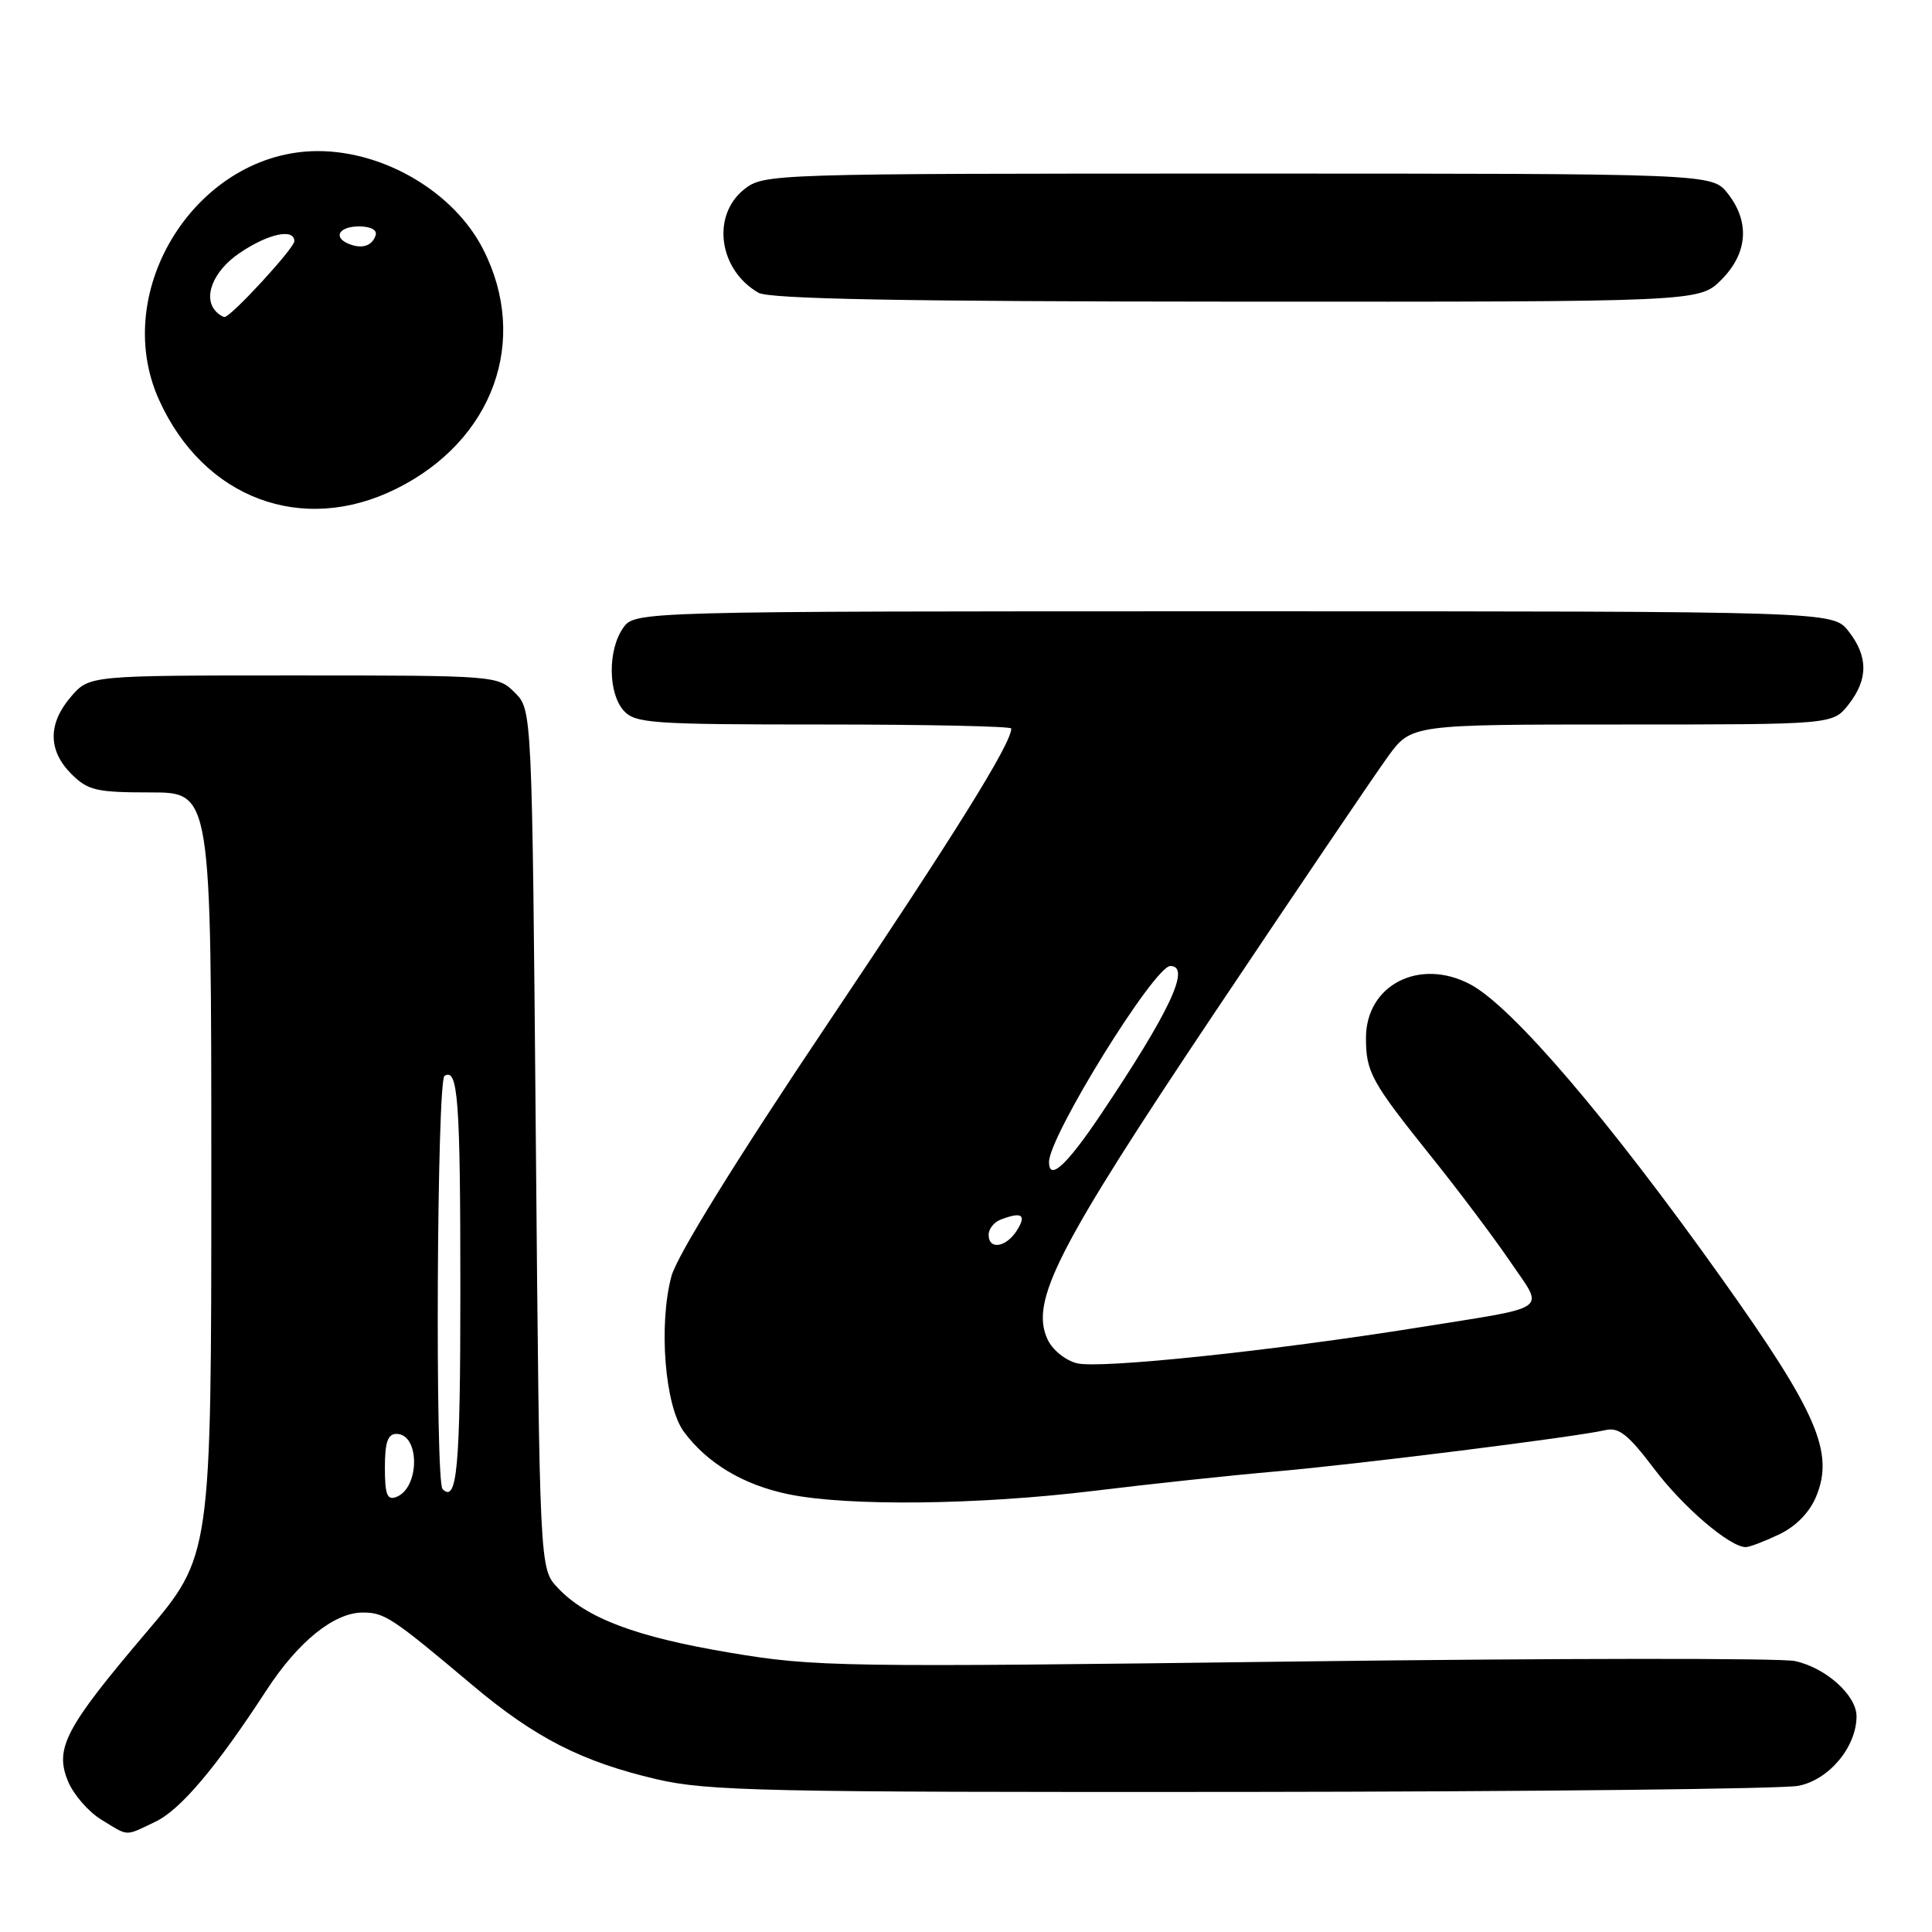 <?xml version="1.0" encoding="UTF-8" standalone="no"?>
<!DOCTYPE svg PUBLIC "-//W3C//DTD SVG 1.1//EN" "http://www.w3.org/Graphics/SVG/1.1/DTD/svg11.dtd" >
<svg xmlns="http://www.w3.org/2000/svg" xmlns:xlink="http://www.w3.org/1999/xlink" version="1.1" viewBox="0 0 256 256">
 <g >
 <path fill="currentColor"
d=" M 20.55 241.41 C 23.90 239.82 28.59 234.28 35.30 223.98 C 39.50 217.52 44.27 213.67 48.07 213.67 C 50.95 213.67 51.93 214.31 62.61 223.30 C 70.92 230.29 77.10 233.44 87.02 235.76 C 93.77 237.33 101.32 237.49 164.50 237.44 C 203.00 237.40 236.21 237.04 238.30 236.63 C 242.35 235.84 245.99 231.49 246.00 227.42 C 246.00 224.64 241.96 221.00 237.85 220.10 C 236.01 219.69 206.15 219.72 171.50 220.16 C 111.41 220.93 107.96 220.88 96.78 219.00 C 84.24 216.90 77.69 214.43 73.88 210.37 C 71.50 207.84 71.50 207.84 71.00 150.95 C 70.50 94.05 70.50 94.05 68.22 91.78 C 65.97 89.52 65.71 89.50 38.89 89.50 C 11.83 89.50 11.83 89.50 9.41 92.31 C 6.33 95.89 6.35 99.44 9.45 102.55 C 11.65 104.74 12.75 105.00 19.95 105.00 C 28.00 105.00 28.00 105.00 28.00 155.58 C 28.00 206.16 28.00 206.16 19.36 216.33 C 8.62 228.98 7.21 231.67 9.02 236.05 C 9.75 237.80 11.73 240.08 13.42 241.11 C 17.12 243.37 16.47 243.35 20.55 241.41 Z  M 235.72 203.33 C 237.95 202.27 239.76 200.43 240.64 198.32 C 243.08 192.48 240.79 187.17 228.21 169.50 C 213.11 148.27 200.34 133.34 194.80 130.42 C 188.07 126.88 181.00 130.52 181.00 137.52 C 181.00 142.08 181.68 143.31 189.70 153.32 C 193.31 157.82 198.00 164.06 200.12 167.18 C 204.65 173.85 205.77 173.04 188.00 175.89 C 168.42 179.02 145.73 181.40 142.70 180.64 C 141.15 180.25 139.43 178.85 138.79 177.44 C 136.48 172.38 140.05 165.41 161.00 134.10 C 171.90 117.82 182.21 102.59 183.91 100.25 C 187.01 96.00 187.01 96.00 214.93 96.00 C 242.85 96.00 242.85 96.00 244.93 93.37 C 247.56 90.02 247.56 86.98 244.93 83.63 C 242.85 81.00 242.85 81.00 163.48 81.00 C 84.11 81.00 84.11 81.00 82.56 83.22 C 80.52 86.13 80.57 91.87 82.65 94.17 C 84.17 95.85 86.36 96.00 109.15 96.00 C 122.82 96.00 134.00 96.24 134.00 96.53 C 134.00 98.52 126.64 110.35 109.67 135.64 C 97.48 153.81 89.71 166.38 88.97 169.10 C 87.24 175.55 88.10 186.31 90.62 189.72 C 93.71 193.89 98.50 196.76 104.46 197.99 C 112.27 199.61 129.60 199.42 145.00 197.54 C 152.43 196.63 163.22 195.48 169.00 194.98 C 179.92 194.03 208.86 190.40 212.71 189.50 C 214.49 189.08 215.74 190.07 219.15 194.58 C 223.02 199.71 229.21 205.00 231.33 205.00 C 231.81 205.00 233.78 204.25 235.72 203.33 Z  M 52.50 64.77 C 65.36 58.39 70.18 45.11 64.02 33.03 C 60.19 25.52 51.03 20.06 42.21 20.02 C 26.25 19.96 14.46 38.36 21.08 53.00 C 26.99 66.06 40.05 70.95 52.50 64.77 Z  M 228.08 37.08 C 231.59 33.56 231.90 29.41 228.93 25.63 C 226.85 23.00 226.85 23.00 164.06 23.00 C 102.05 23.00 101.24 23.03 98.63 25.07 C 94.24 28.53 95.22 35.76 100.50 38.79 C 101.94 39.62 119.58 39.95 163.83 39.97 C 225.15 40.00 225.15 40.00 228.08 37.08 Z  M 51.00 194.47 C 51.00 191.12 51.38 190.00 52.53 190.00 C 55.66 190.00 55.64 197.16 52.51 198.36 C 51.30 198.82 51.00 198.04 51.00 194.47 Z  M 58.64 197.31 C 57.64 196.31 57.89 143.19 58.90 142.56 C 60.69 141.46 61.00 145.65 61.00 171.02 C 61.00 194.49 60.57 199.24 58.64 197.31 Z  M 131.00 163.61 C 131.00 162.84 131.71 161.94 132.58 161.61 C 135.38 160.53 136.05 160.95 134.77 163.00 C 133.33 165.30 131.00 165.67 131.00 163.61 Z  M 139.00 153.97 C 139.00 150.54 152.96 128.00 155.08 128.00 C 157.85 128.00 155.02 134.02 145.81 147.75 C 141.32 154.43 139.00 156.55 139.00 153.97 Z  M 28.67 41.33 C 26.81 39.48 28.21 35.93 31.73 33.54 C 35.52 30.96 39.00 30.21 39.00 31.96 C 39.00 32.89 30.61 42.00 29.76 42.00 C 29.52 42.00 29.03 41.70 28.67 41.33 Z  M 46.25 32.33 C 44.07 31.46 44.90 30.00 47.58 30.00 C 49.13 30.00 50.01 30.48 49.77 31.19 C 49.30 32.59 47.98 33.02 46.25 32.33 Z "/>
</g>
</svg>